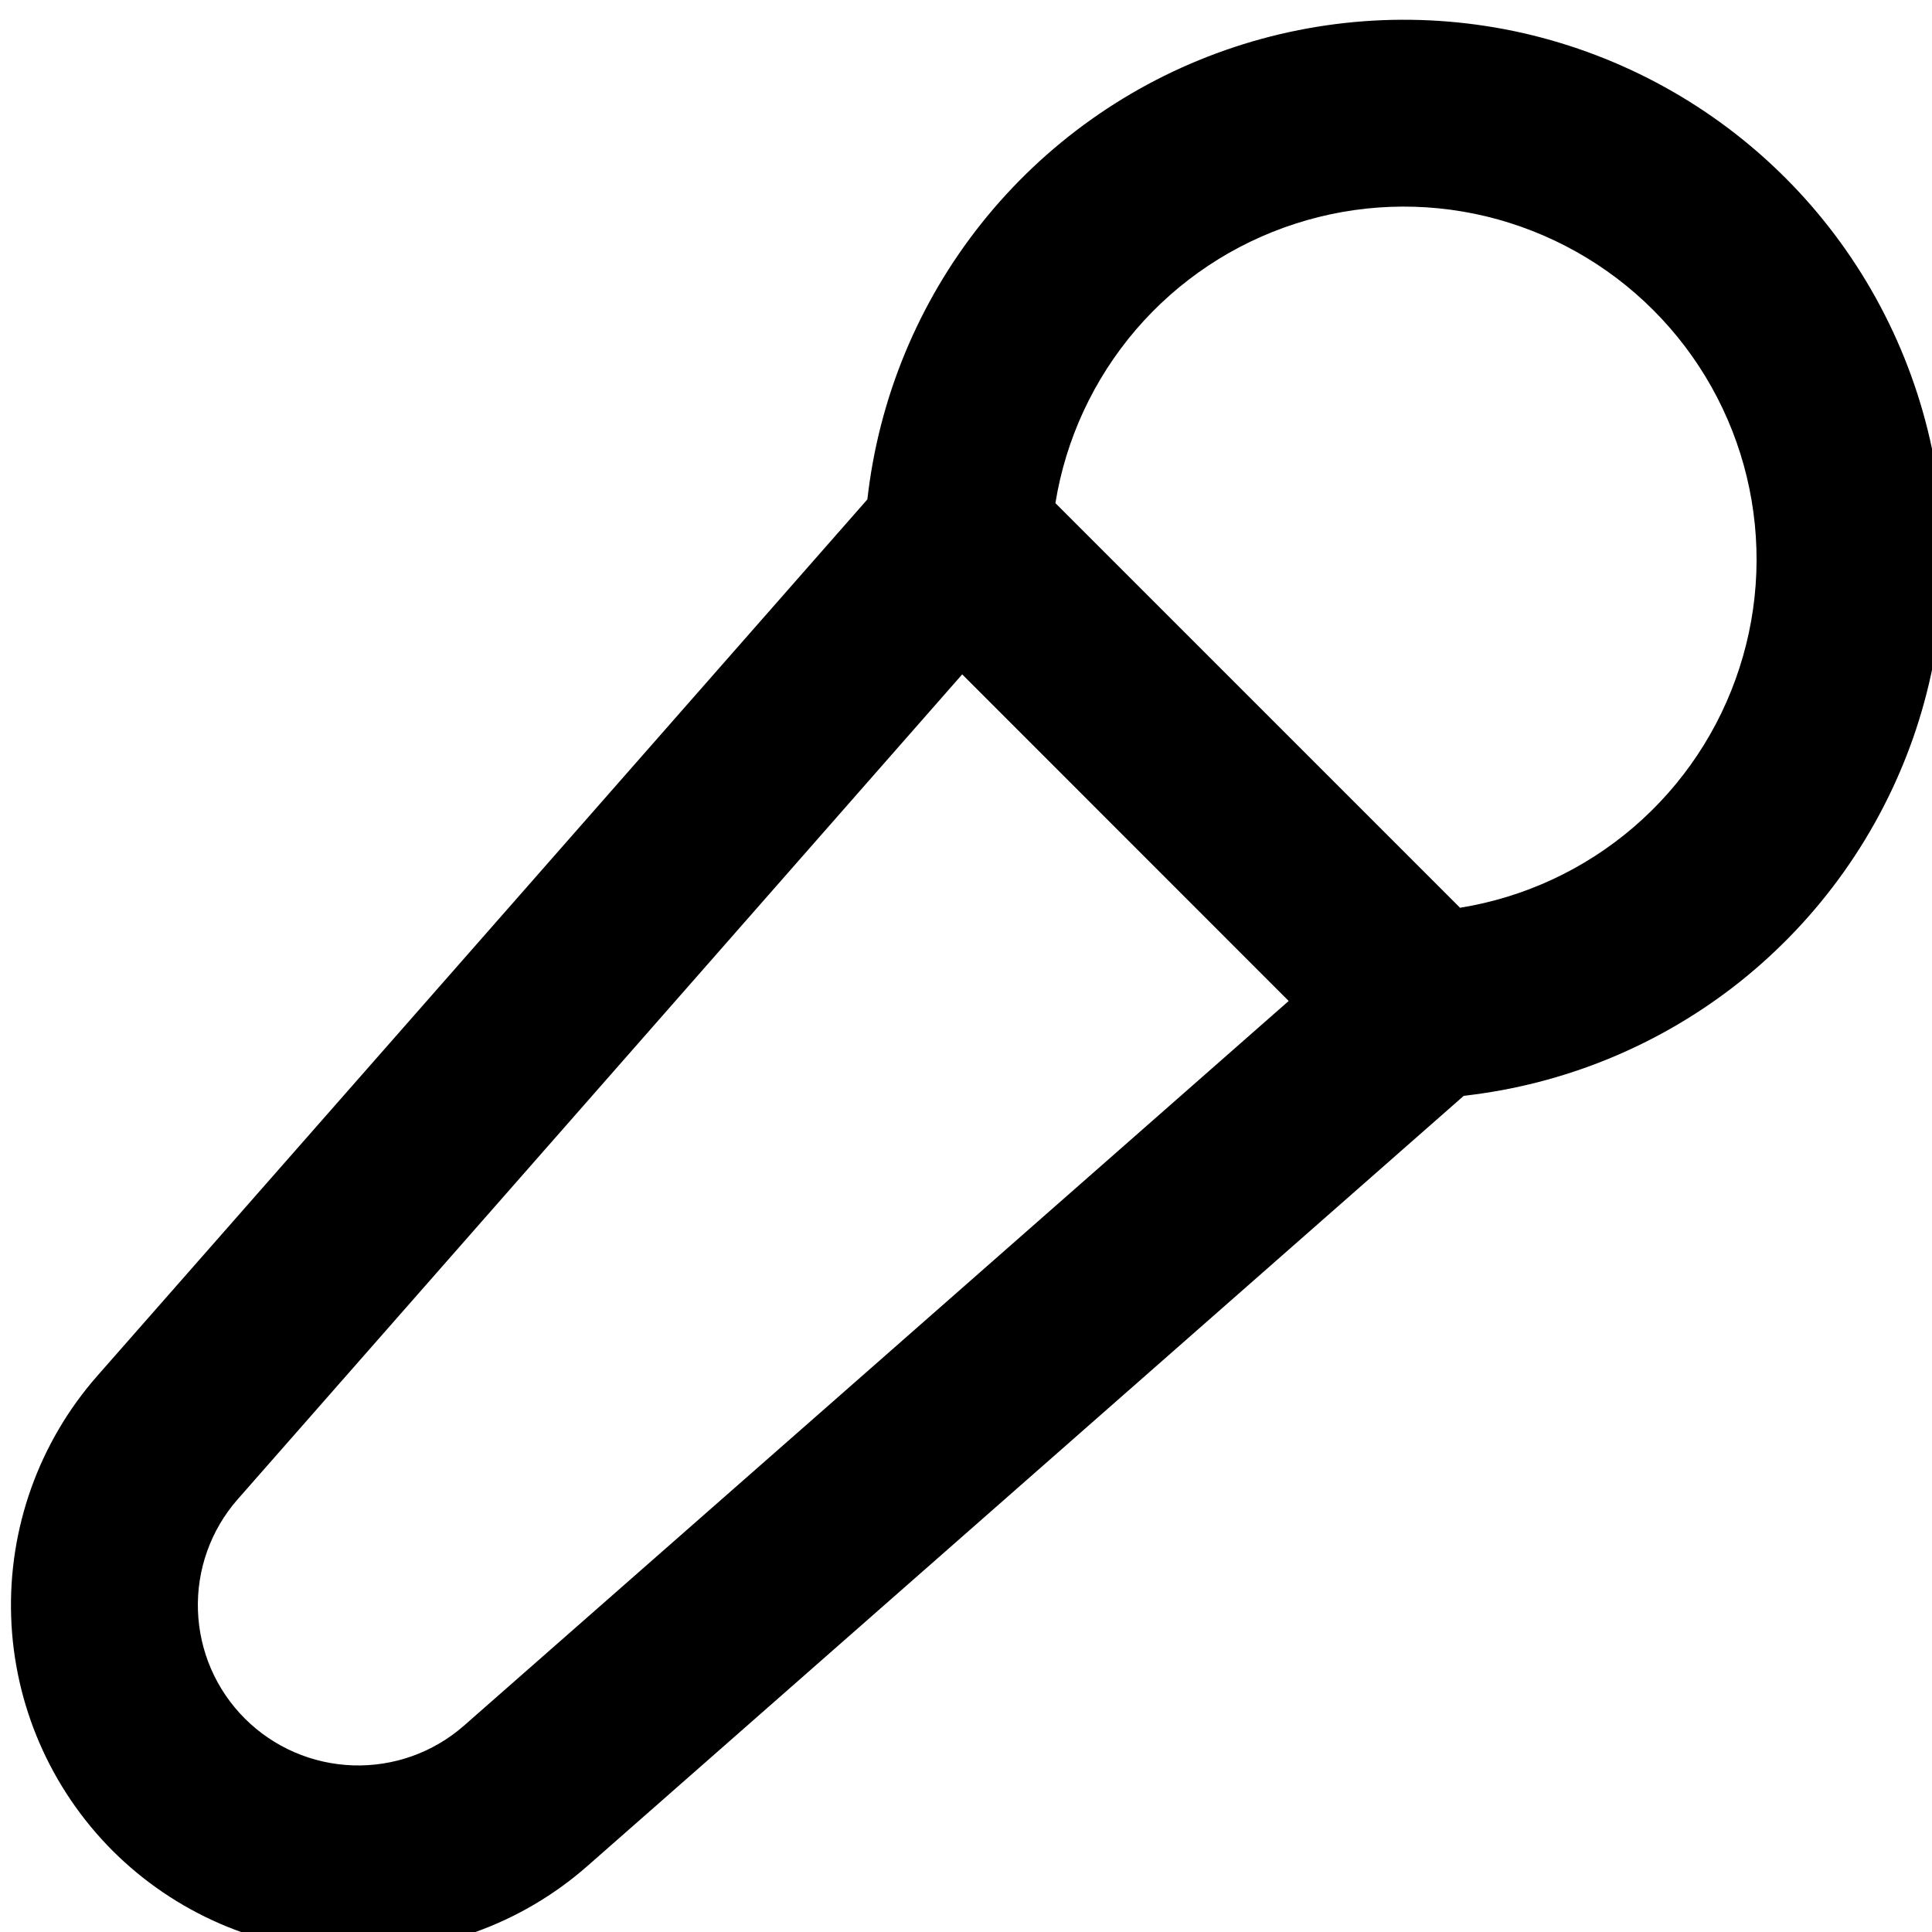 <?xml version="1.0" encoding="utf-8"?>
<svg width="24px" height="24px" viewBox="0 0 24 24" xmlns="http://www.w3.org/2000/svg">
  <g id="Frame" transform="matrix(1.548, 0, 0, 1.548, -0.247, -0.448)">
    <path id="Vector"
      d="M13.426 2.777C13.057 2.408 12.594 2.149 12.087 2.026C11.58 1.904 11.05 1.924 10.553 2.085C10.057 2.245 9.615 2.539 9.275 2.935C8.936 3.331 8.712 3.812 8.629 4.327L11.876 7.574C12.391 7.491 12.873 7.267 13.268 6.928C13.664 6.588 13.958 6.146 14.118 5.65C14.279 5.154 14.299 4.623 14.177 4.116C14.055 3.609 13.795 3.146 13.426 2.777ZM10.5 8.321L7.881 5.701C6.834 6.893 5.787 8.086 4.74 9.278L2.065 12.323C1.85 12.569 1.737 12.887 1.748 13.213C1.759 13.54 1.893 13.849 2.124 14.08C2.355 14.311 2.665 14.445 2.991 14.456C3.317 14.467 3.635 14.354 3.881 14.139L6.941 11.451L10.501 8.322L10.5 8.321ZM7.12 4.297C7.211 3.487 7.528 2.718 8.037 2.08C8.545 1.443 9.223 0.961 9.992 0.692C10.762 0.422 11.592 0.375 12.387 0.556C13.182 0.738 13.91 1.14 14.487 1.717C15.063 2.293 15.465 3.021 15.647 3.816C15.828 4.611 15.781 5.441 15.512 6.211C15.242 6.981 14.761 7.658 14.123 8.167C13.485 8.675 12.716 8.992 11.906 9.083L7.932 12.576L4.872 15.265C4.34 15.732 3.65 15.979 2.943 15.955C2.236 15.932 1.564 15.641 1.063 15.141C0.563 14.64 0.272 13.968 0.249 13.261C0.226 12.554 0.472 11.864 0.939 11.332L3.615 8.287L7.12 4.297Z"
    />
  </g>
</svg>